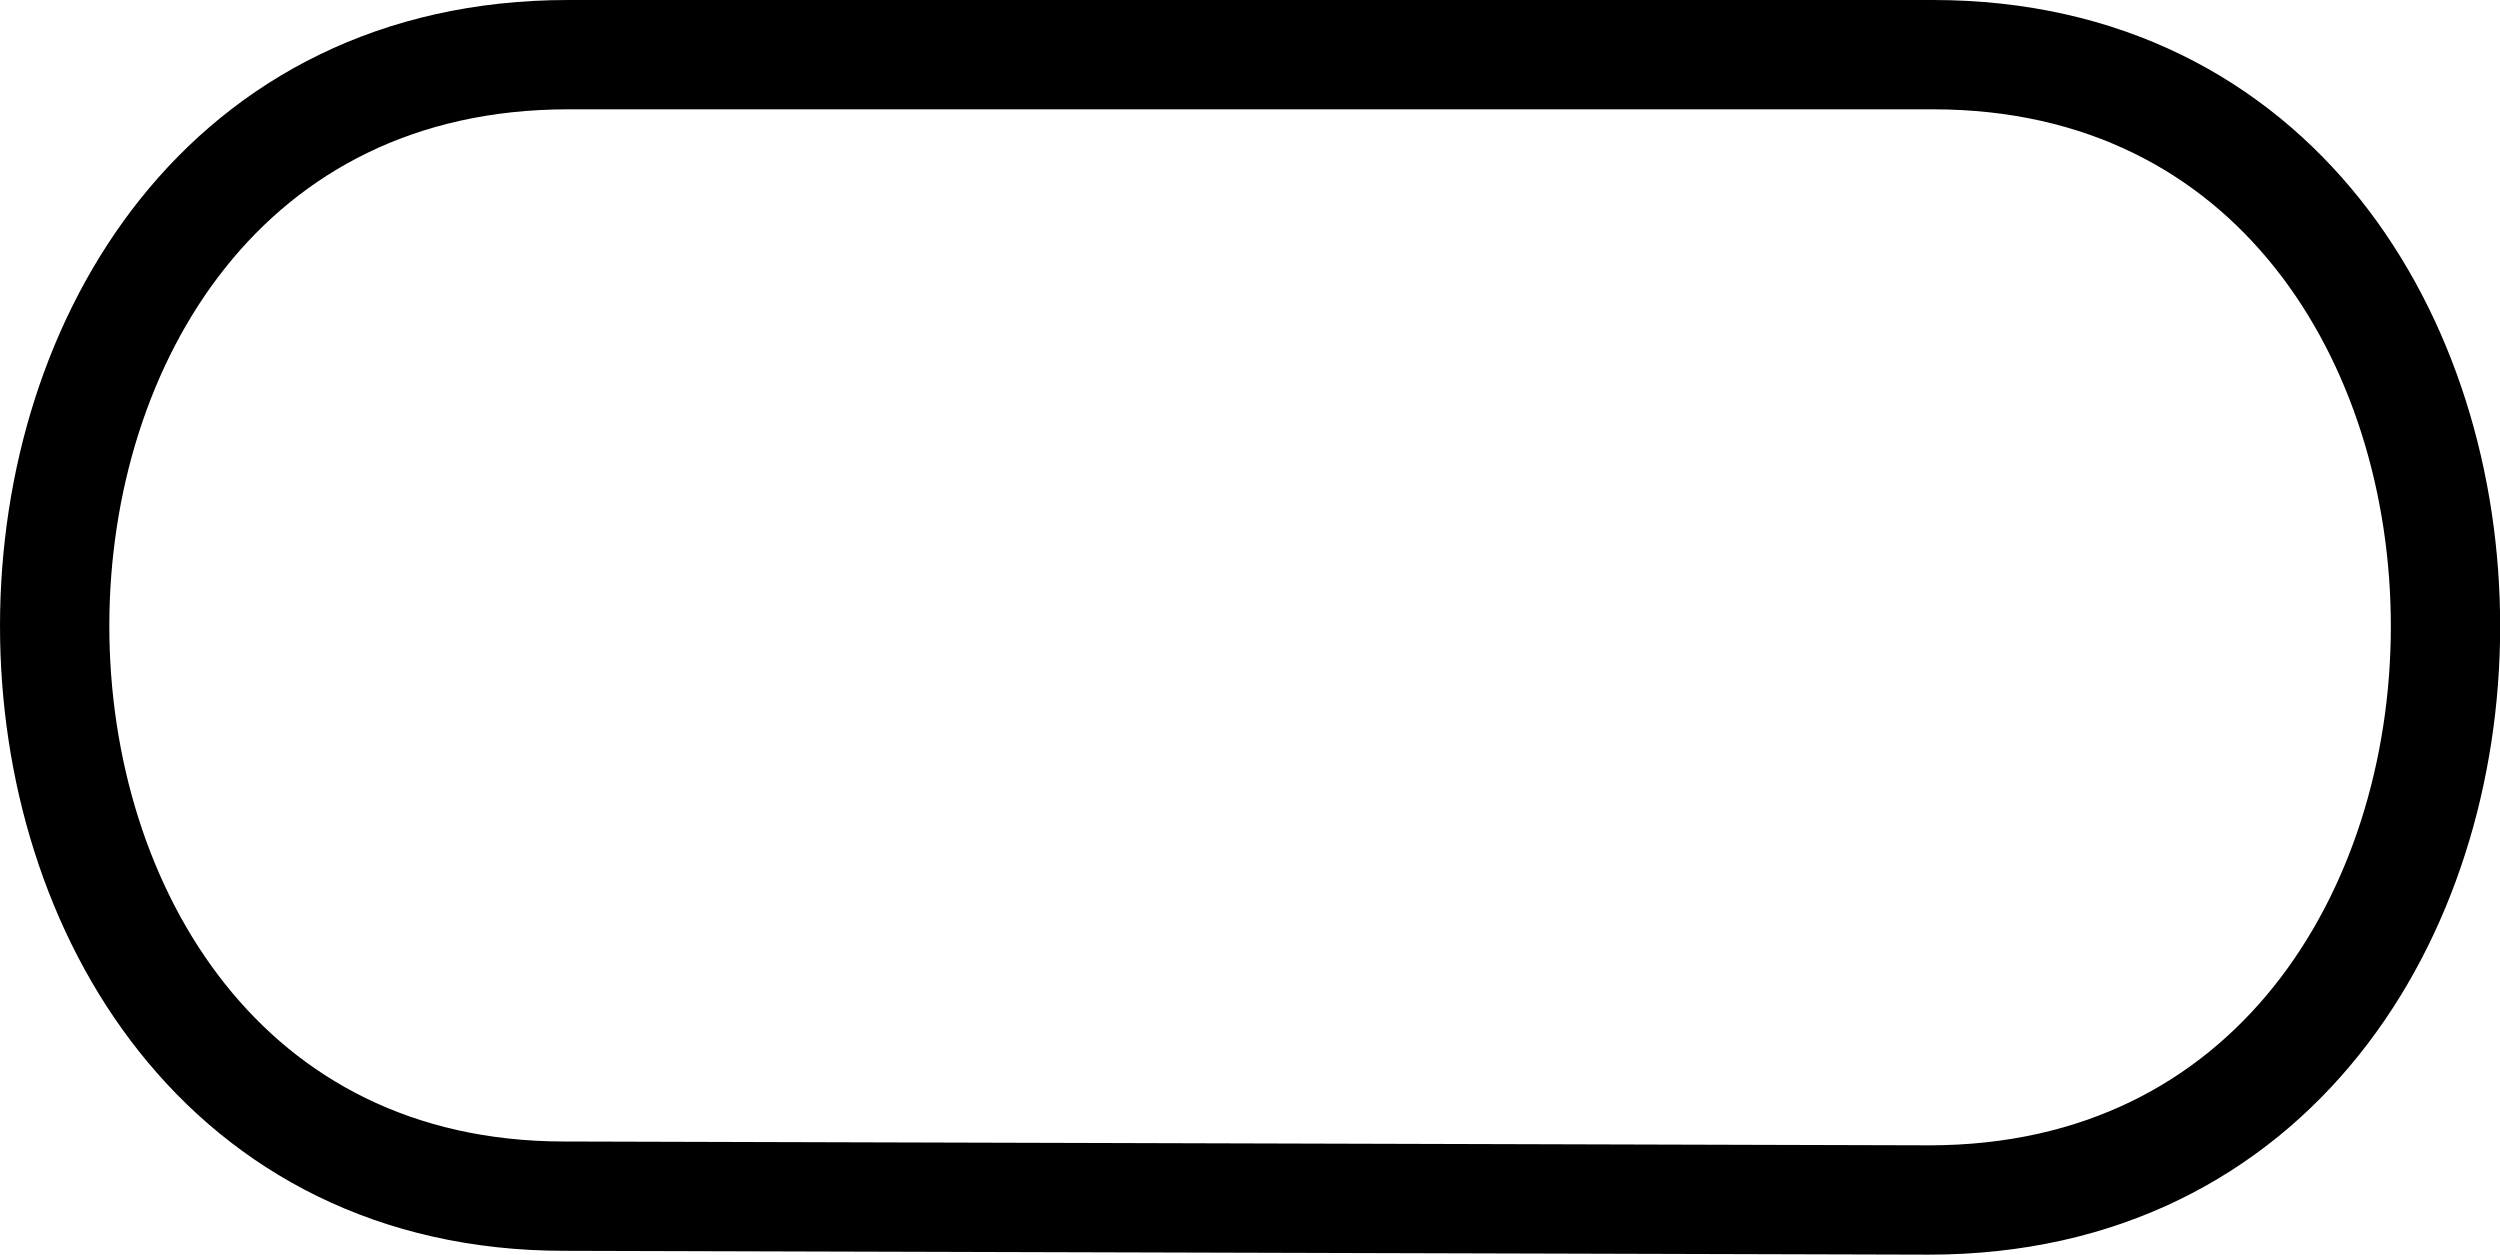 <?xml version="1.0" encoding="UTF-8" standalone="no"?>
<!-- Created with Inkscape (http://www.inkscape.org/) -->

<svg
   xmlns:dc="http://purl.org/dc/elements/1.1/"
   xmlns:cc="http://creativecommons.org/ns#"
   xmlns:rdf="http://www.w3.org/1999/02/22-rdf-syntax-ns#"
   xmlns:svg="http://www.w3.org/2000/svg"
   xmlns="http://www.w3.org/2000/svg"
   xmlns:sodipodi="http://sodipodi.sourceforge.net/DTD/sodipodi-0.dtd"
   xmlns:inkscape="http://www.inkscape.org/namespaces/inkscape"
   width="22.869"
   height="11.477"
   id="svg3336"
   sodipodi:version="0.32"
   inkscape:version="0.47 r22583"
   sodipodi:docname="systemporttmp.svg"
   inkscape:output_extension="org.inkscape.output.svg.inkscape"
   version="1.0">
  <sodipodi:namedview
     id="base"
     pagecolor="#ffffff"
     bordercolor="#666666"
     borderopacity="1.0"
     gridtolerance="10000"
     guidetolerance="10"
     objecttolerance="10"
     inkscape:pageopacity="0.0"
     inkscape:pageshadow="2"
     inkscape:zoom="22.627417"
     inkscape:cx="12.26194"
     inkscape:cy="5.9558169"
     inkscape:document-units="px"
     inkscape:current-layer="layer1"
     showgrid="false"
     inkscape:window-width="1280"
     inkscape:window-height="728"
     inkscape:window-x="-4"
     inkscape:window-y="-4"
     showguides="true"
     inkscape:snap-global="true"
     inkscape:snap-intersection-line-segments="true"
     inkscape:snap-center="true"
     inkscape:window-maximized="1"
     inkscape:object-paths="false"
     inkscape:snap-nodes="false"
     inkscape:snap-page="false">
    <inkscape:grid
       type="xygrid"
       id="grid2405"
       visible="true"
       enabled="true"
       empspacing="5"
       snapvisiblegridlinesonly="true" />
    <sodipodi:guide
       position="11.439,0.5"
       orientation="10.521,0"
       id="guide2883" />
    <sodipodi:guide
       position="-1.061,5.76"
       orientation="0,25.0"
       id="guide2885" />
    <sodipodi:guide
       id="guide2919"
       orientation="10.521,0"
       position="2.064,0.5" />
    <sodipodi:guide
       id="guide2921"
       orientation="10.521,0"
       position="5.189,0.5" />
    <sodipodi:guide
       id="guide2923"
       orientation="10.521,0"
       position="8.314,0.5" />
    <sodipodi:guide
       id="guide2925"
       orientation="10.521,0"
       position="11.439,0.5" />
    <sodipodi:guide
       id="guide2927"
       orientation="10.521,0"
       position="14.564,0.5" />
    <sodipodi:guide
       id="guide2929"
       orientation="10.521,0"
       position="17.689,0.5" />
    <sodipodi:guide
       id="guide2931"
       orientation="10.521,0"
       position="20.814,0.5" />
    <sodipodi:guide
       id="guide2933"
       orientation="0,25.0"
       position="-1.061,5.76" />
  </sodipodi:namedview>
  <defs
     id="defs3338">
    <marker
       inkscape:stockid="Arrow2Mend"
       orient="auto"
       refY="0"
       refX="0"
       id="Arrow2Mend"
       style="overflow:visible">
      <path
         id="path3629"
         style="font-size:12px;fill-rule:evenodd;stroke-width:0.625;stroke-linejoin:round"
         d="M 8.719,4.034 -2.207,0.016 8.719,-4.002 c -1.745,2.372 -1.735,5.617 -6e-7,8.035 l 0,0 z"
         transform="scale(-0.6,-0.6)" />
    </marker>
    <marker
       inkscape:stockid="DotM"
       orient="auto"
       refY="0"
       refX="0"
       id="DotM"
       style="overflow:visible">
      <path
         id="path3667"
         d="m -2.5,-1 c 0,2.76 -2.24,5 -5,5 -2.76,0 -5,-2.24 -5,-5 0,-2.76 2.24,-5 5,-5 2.76,0 5,2.24 5,5 z"
         style="fill-rule:evenodd;stroke:#000000;stroke-width:1pt;marker-start:none;marker-end:none"
         transform="matrix(0.4,0,0,0.4,2.96,0.4)" />
    </marker>
    <marker
       inkscape:stockid="DotL"
       orient="auto"
       refY="0"
       refX="0"
       id="DotL"
       style="overflow:visible">
      <path
         id="path3664"
         d="m -2.5,-1 c 0,2.76 -2.24,5 -5,5 -2.76,0 -5,-2.24 -5,-5 0,-2.76 2.24,-5 5,-5 2.76,0 5,2.24 5,5 z"
         style="fill-rule:evenodd;stroke:#000000;stroke-width:1pt;marker-start:none;marker-end:none"
         transform="matrix(0.8,0,0,0.8,5.92,0.8)" />
    </marker>
    <marker
       style="overflow:visible"
       id="TriangleOutL"
       refX="0"
       refY="0"
       orient="auto"
       inkscape:stockid="TriangleOutL">
      <path
         transform="scale(0.8,0.8)"
         style="fill-rule:evenodd;stroke:#000000;stroke-width:1pt;marker-start:none"
         d="m 5.77,0 -8.65,5 0,-10 8.65,5 z"
         id="path8118" />
    </marker>
    <inkscape:perspective
       sodipodi:type="inkscape:persp3d"
       inkscape:vp_x="0 : 526.18109 : 1"
       inkscape:vp_y="0 : 1000 : 0"
       inkscape:vp_z="744.09448 : 526.18109 : 1"
       inkscape:persp3d-origin="372.04724 : 350.78739 : 1"
       id="perspective3344" />
  </defs>
  <g
     inkscape:label="Layer 1"
     inkscape:groupmode="layer"
     id="layer1"
     transform="translate(-211.889,-390.787)">
    <path
       style="fill:none;stroke:#000000;stroke-width:1px;stroke-linecap:butt;stroke-linejoin:miter;stroke-opacity:1"
       d="m 6.224,10.486 c -6.214,0 -6.232,-10.442 0.035,-10.442 l 12.483,0 c 6.257,0 6.26,10.477 -0.035,10.477 L 6.224,10.486 z"
       id="path2970"
       transform="translate(210.828,391.243)"
       sodipodi:nodetypes="ccccc" />
  </g>
</svg>
